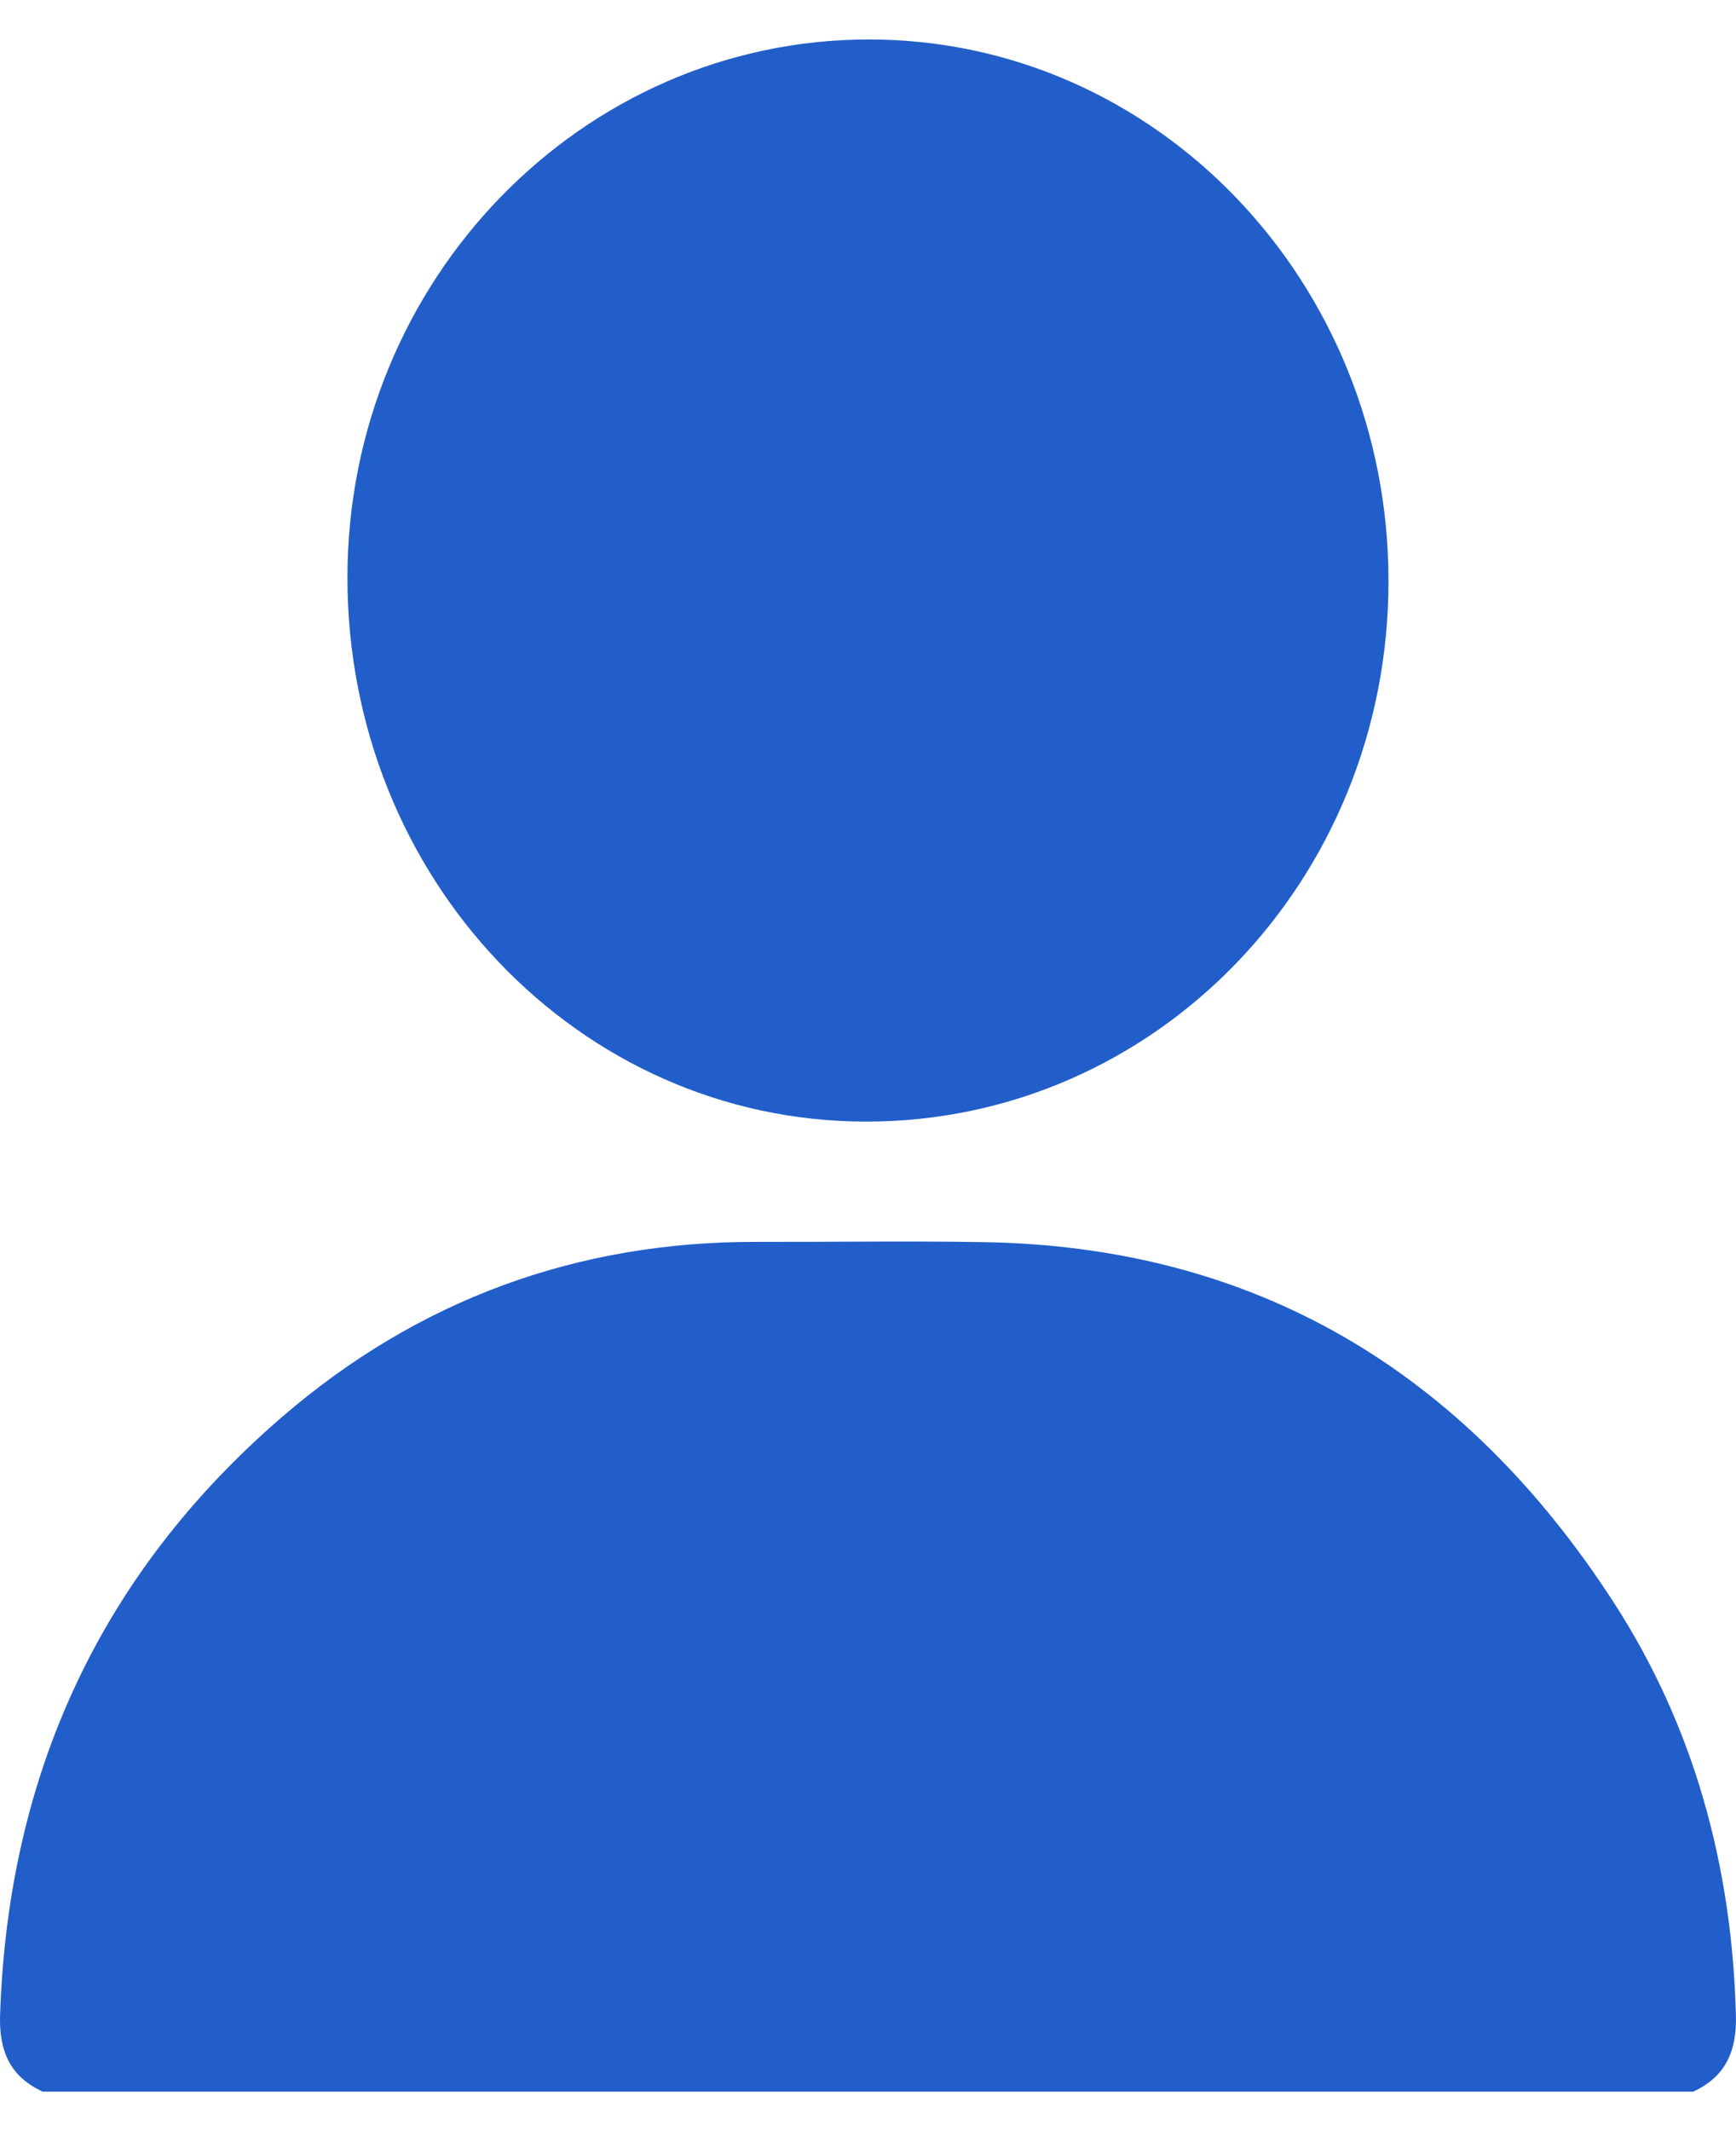 <svg width="22" height="27" viewBox="0 0 22 27" fill="none" xmlns="http://www.w3.org/2000/svg">
<g id="Camada_1" clip-path="url(#clip0_216_52)">
<path id="Vector" d="M0.542 26.5C0.135 26.314 -0.014 25.994 0.001 25.531C0.102 22.457 1.291 19.929 3.557 17.967C5.295 16.463 7.317 15.729 9.583 15.734C10.544 15.736 11.505 15.721 12.466 15.737C15.901 15.793 18.548 17.364 20.45 20.301C21.467 21.872 21.949 23.636 21.999 25.531C22.012 25.992 21.864 26.313 21.457 26.5H0.542Z" fill="#225EC9"/>
<path id="Vector_2" d="M11.016 0.5C14.655 0.502 17.598 3.573 17.596 7.365C17.595 11.16 14.638 14.214 10.971 14.21C7.33 14.206 4.397 11.123 4.403 7.306C4.41 3.55 7.375 0.498 11.016 0.5Z" fill="#225EC9"/>
</g>
<defs>
<clipPath id="clip0_216_52">
<rect width="22" height="26" fill="white" transform="translate(0 0.5)"/>
</clipPath>
</defs>
</svg>
